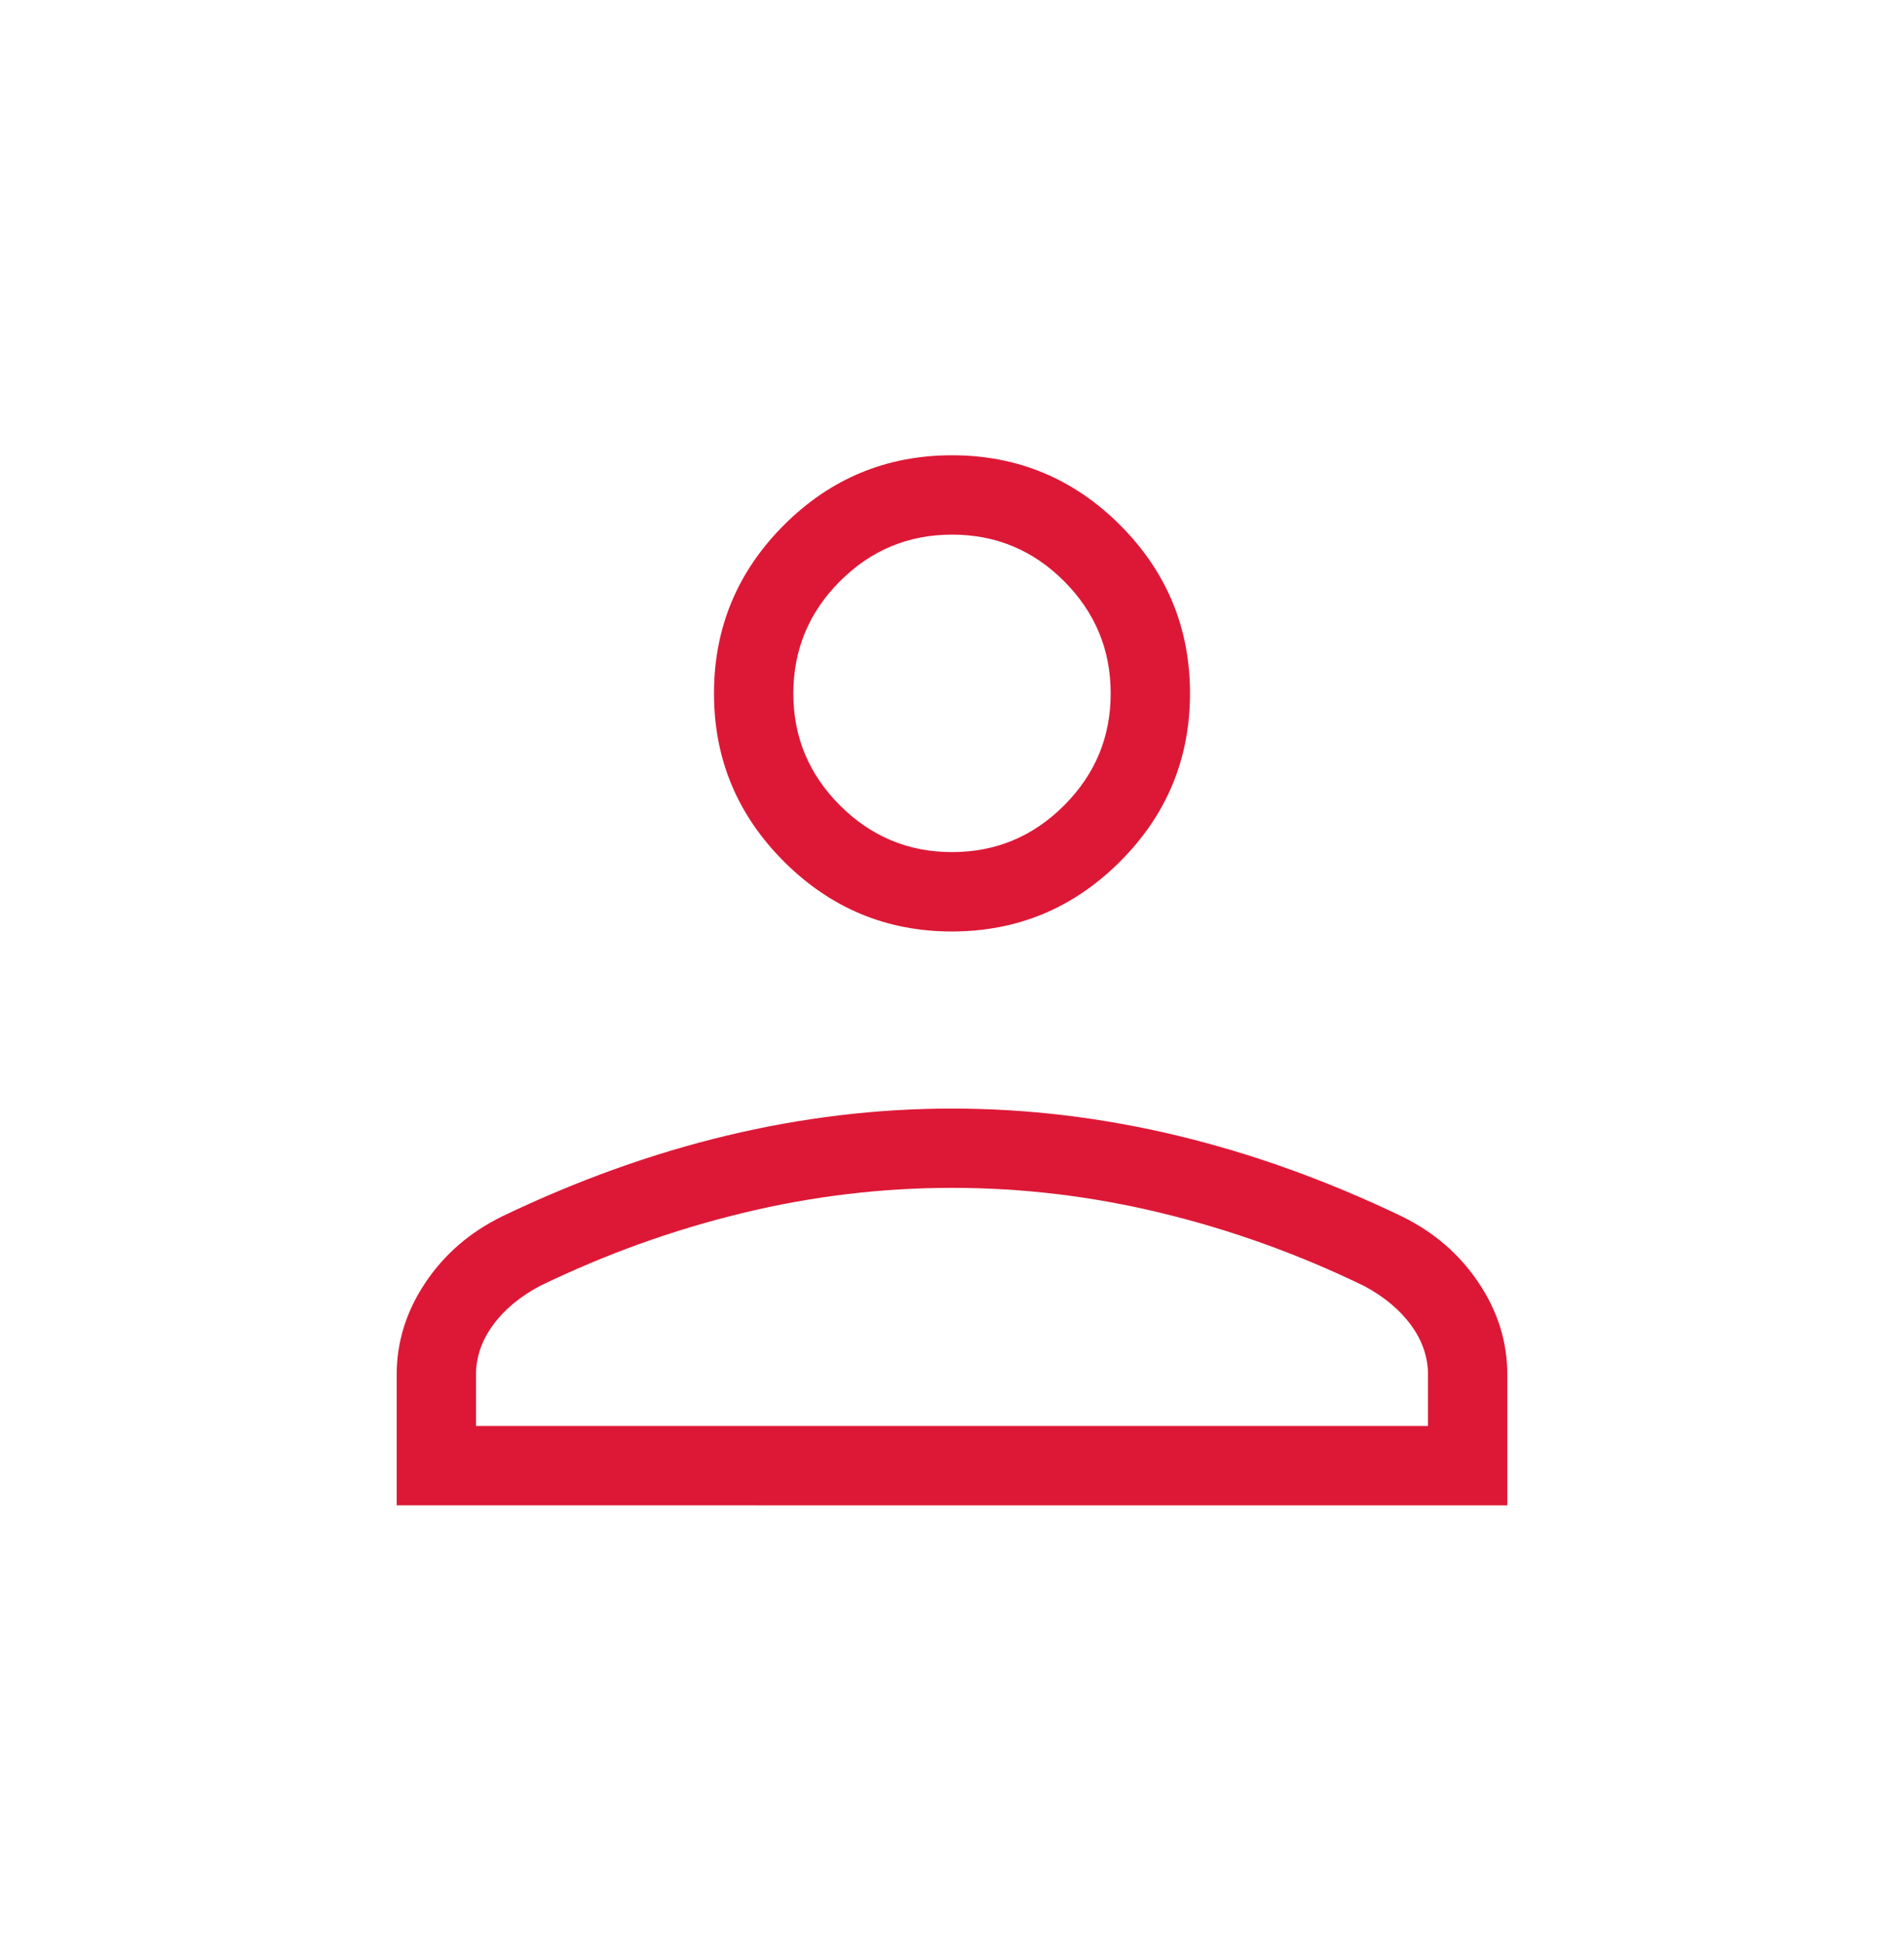 <svg width="50" height="51" viewBox="0 0 50 51" fill="none" xmlns="http://www.w3.org/2000/svg">
<path d="M25 24.45C23.282 24.45 21.81 23.837 20.585 22.612C19.36 21.387 18.749 19.916 18.75 18.2C18.75 16.48 19.362 15.008 20.585 13.783C21.809 12.561 23.28 11.95 25 11.95C26.719 11.95 28.191 12.561 29.415 13.783C30.638 15.008 31.25 16.48 31.25 18.2C31.25 19.918 30.638 21.389 29.415 22.612C28.191 23.836 26.719 24.448 25 24.45ZM10.417 39.512V36.085C10.417 35.225 10.667 34.421 11.167 33.673C11.668 32.923 12.342 32.341 13.188 31.927C15.154 30.984 17.122 30.277 19.09 29.806C21.059 29.334 23.029 29.098 25 29.098C26.972 29.098 28.942 29.334 30.91 29.806C32.879 30.278 34.845 30.985 36.81 31.927C37.658 32.341 38.331 32.923 38.831 33.673C39.333 34.421 39.583 35.225 39.583 36.085V39.514L10.417 39.512ZM12.5 37.429H37.5V36.083C37.5 35.622 37.351 35.188 37.054 34.781C36.755 34.375 36.343 34.032 35.817 33.752C34.103 32.921 32.335 32.285 30.512 31.843C28.693 31.4 26.855 31.179 25 31.179C23.146 31.179 21.308 31.4 19.488 31.843C17.665 32.285 15.897 32.921 14.183 33.752C13.655 34.032 13.243 34.375 12.946 34.781C12.649 35.188 12.5 35.623 12.5 36.085V37.429ZM25 22.366C26.146 22.366 27.127 21.958 27.944 21.141C28.76 20.325 29.168 19.344 29.167 18.2C29.167 17.054 28.759 16.073 27.944 15.256C27.128 14.439 26.147 14.032 25 14.033C23.854 14.033 22.874 14.441 22.058 15.256C21.243 16.071 20.835 17.052 20.833 18.2C20.833 19.346 21.242 20.326 22.058 21.141C22.875 21.957 23.855 22.365 25 22.366Z" fill="#DD1836"/>
</svg>
